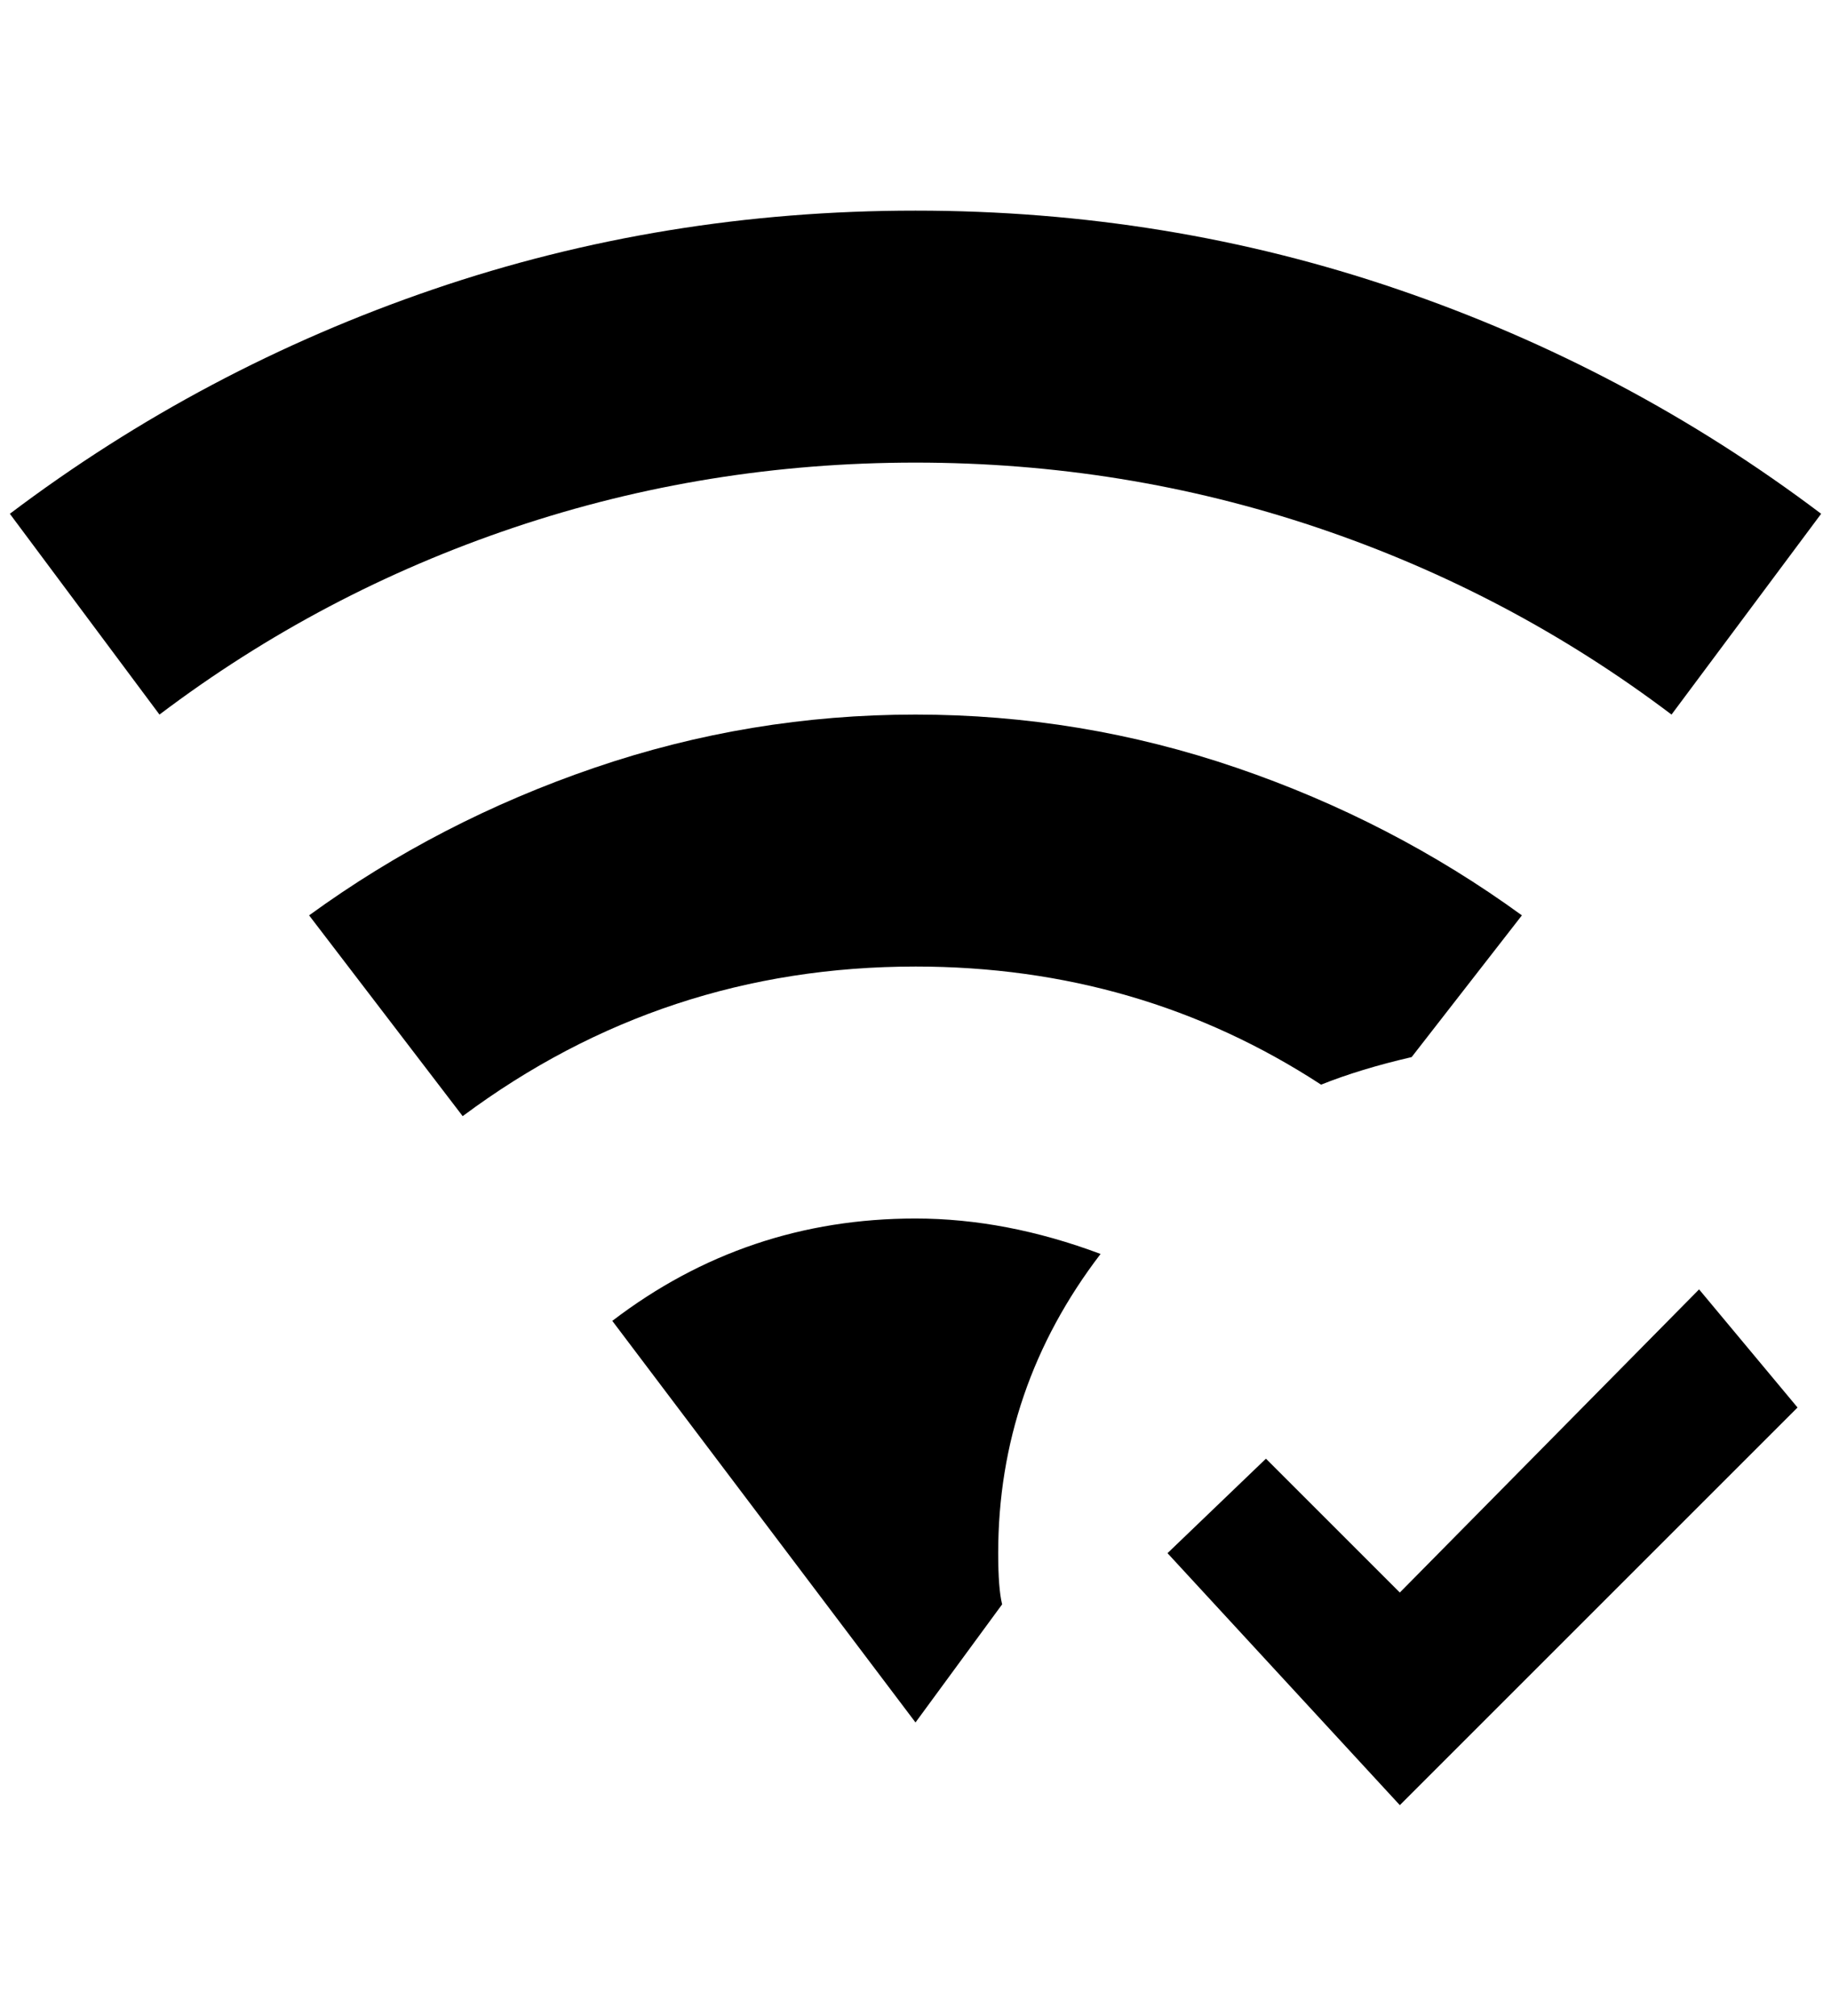 <?xml version="1.0" standalone="no"?>
<!DOCTYPE svg PUBLIC "-//W3C//DTD SVG 1.1//EN" "http://www.w3.org/Graphics/SVG/1.1/DTD/svg11.dtd" >
<svg xmlns="http://www.w3.org/2000/svg" xmlns:xlink="http://www.w3.org/1999/xlink" version="1.1" viewBox="-10 0 1860 2048">
   <path fill="currentColor"
d="M920 982q-256 0 -460 152l-156 -204q132 -96 290 -150t326 -54t326 54t290 150l-112 144q-52 12 -92 28q-184 -120 -412 -120zM1688 726l152 -204q-196 -148 -430 -228t-490 -80t-490 80t-430 228l152 204q164 -124 360 -190t408 -66t408 66t360 190zM920 1238
q-172 0 -308 104l308 408l88 -120q-4 -16 -4 -52q0 -168 104 -304q-96 -36 -188 -36zM1412 1618l-136 -136l-100 96l236 256l404 -404l-100 -120z" />
</svg>
